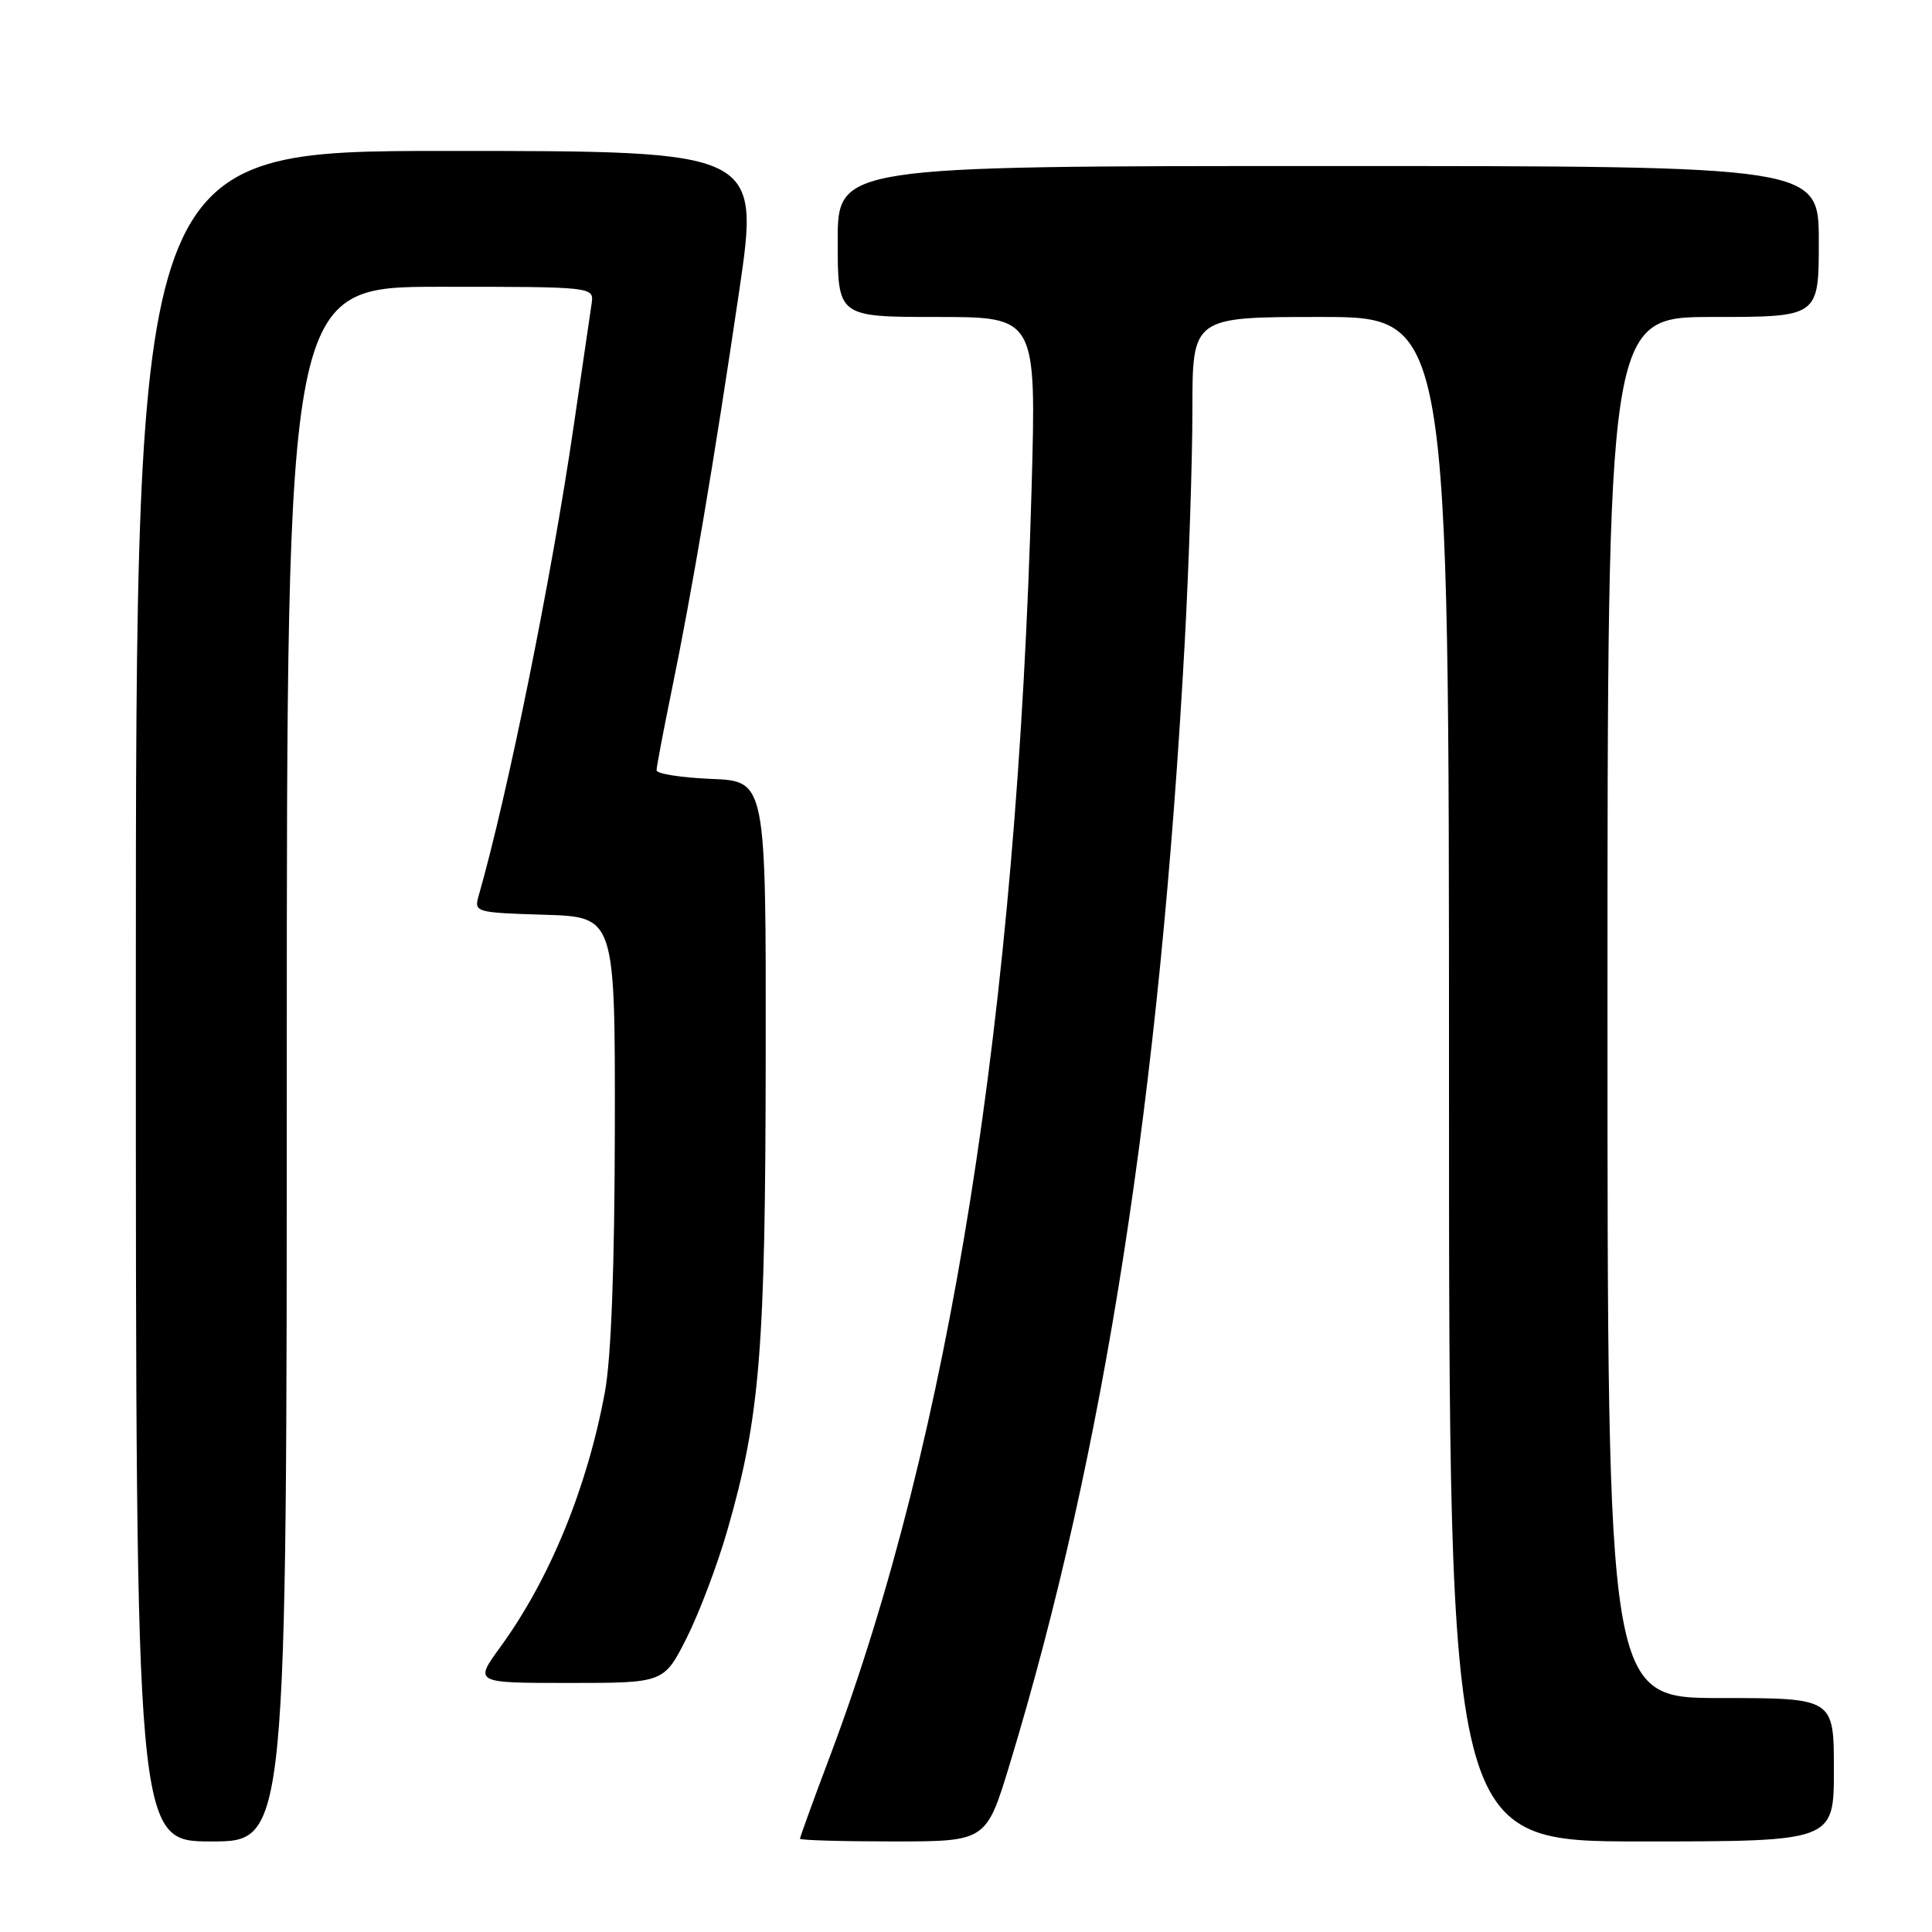 <?xml version="1.0" encoding="UTF-8" standalone="no"?>
<!DOCTYPE svg PUBLIC "-//W3C//DTD SVG 1.1//EN" "http://www.w3.org/Graphics/SVG/1.1/DTD/svg11.dtd" >
<svg xmlns="http://www.w3.org/2000/svg" xmlns:xlink="http://www.w3.org/1999/xlink" version="1.1" viewBox="0 0 256 256">
 <g >
 <path fill="currentColor"
d=" M 38.00 141.00 C 38.00 38.00 38.00 38.00 58.36 38.00 C 78.72 38.00 78.72 38.00 78.39 40.25 C 78.20 41.49 77.13 48.80 76.01 56.50 C 73.08 76.55 67.28 105.22 63.42 118.71 C 62.80 120.87 63.02 120.93 72.14 121.21 C 81.50 121.50 81.50 121.50 81.47 149.50 C 81.44 167.74 80.99 179.91 80.16 184.41 C 77.82 197.12 72.84 209.26 66.29 218.25 C 62.83 223.00 62.83 223.00 75.40 223.00 C 87.97 223.00 87.97 223.00 90.98 217.05 C 92.63 213.77 95.06 207.36 96.37 202.80 C 100.72 187.69 101.42 178.97 101.46 140.00 C 101.50 103.50 101.50 103.50 94.25 103.21 C 90.26 103.04 87.00 102.53 87.00 102.07 C 87.00 101.60 87.89 96.91 88.97 91.64 C 91.68 78.49 94.64 60.98 97.92 38.75 C 100.69 20.00 100.69 20.00 59.35 20.00 C 18.00 20.00 18.00 20.00 18.00 132.00 C 18.00 244.00 18.00 244.00 28.00 244.00 C 38.00 244.00 38.00 244.00 38.00 141.00 Z  M 133.80 233.75 C 146.32 192.53 153.69 145.22 156.99 85.00 C 157.54 74.83 158.00 60.99 158.00 54.25 C 158.00 42.00 158.00 42.00 175.00 42.00 C 192.00 42.00 192.00 42.00 192.00 143.00 C 192.00 244.00 192.00 244.00 217.50 244.00 C 243.00 244.00 243.00 244.00 243.00 234.50 C 243.00 225.00 243.00 225.00 228.00 225.00 C 213.00 225.00 213.00 225.00 213.00 133.50 C 213.00 42.00 213.00 42.00 227.00 42.00 C 241.00 42.00 241.00 42.00 241.00 32.00 C 241.00 22.00 241.00 22.00 176.00 22.00 C 111.00 22.00 111.00 22.00 111.00 32.00 C 111.00 42.00 111.00 42.00 124.16 42.00 C 137.32 42.00 137.32 42.00 136.69 64.75 C 134.75 134.42 125.86 190.40 110.06 232.48 C 107.82 238.41 106.00 243.44 106.00 243.64 C 106.00 243.84 111.55 244.00 118.34 244.00 C 130.68 244.00 130.68 244.00 133.80 233.75 Z "/>
</g>
</svg>